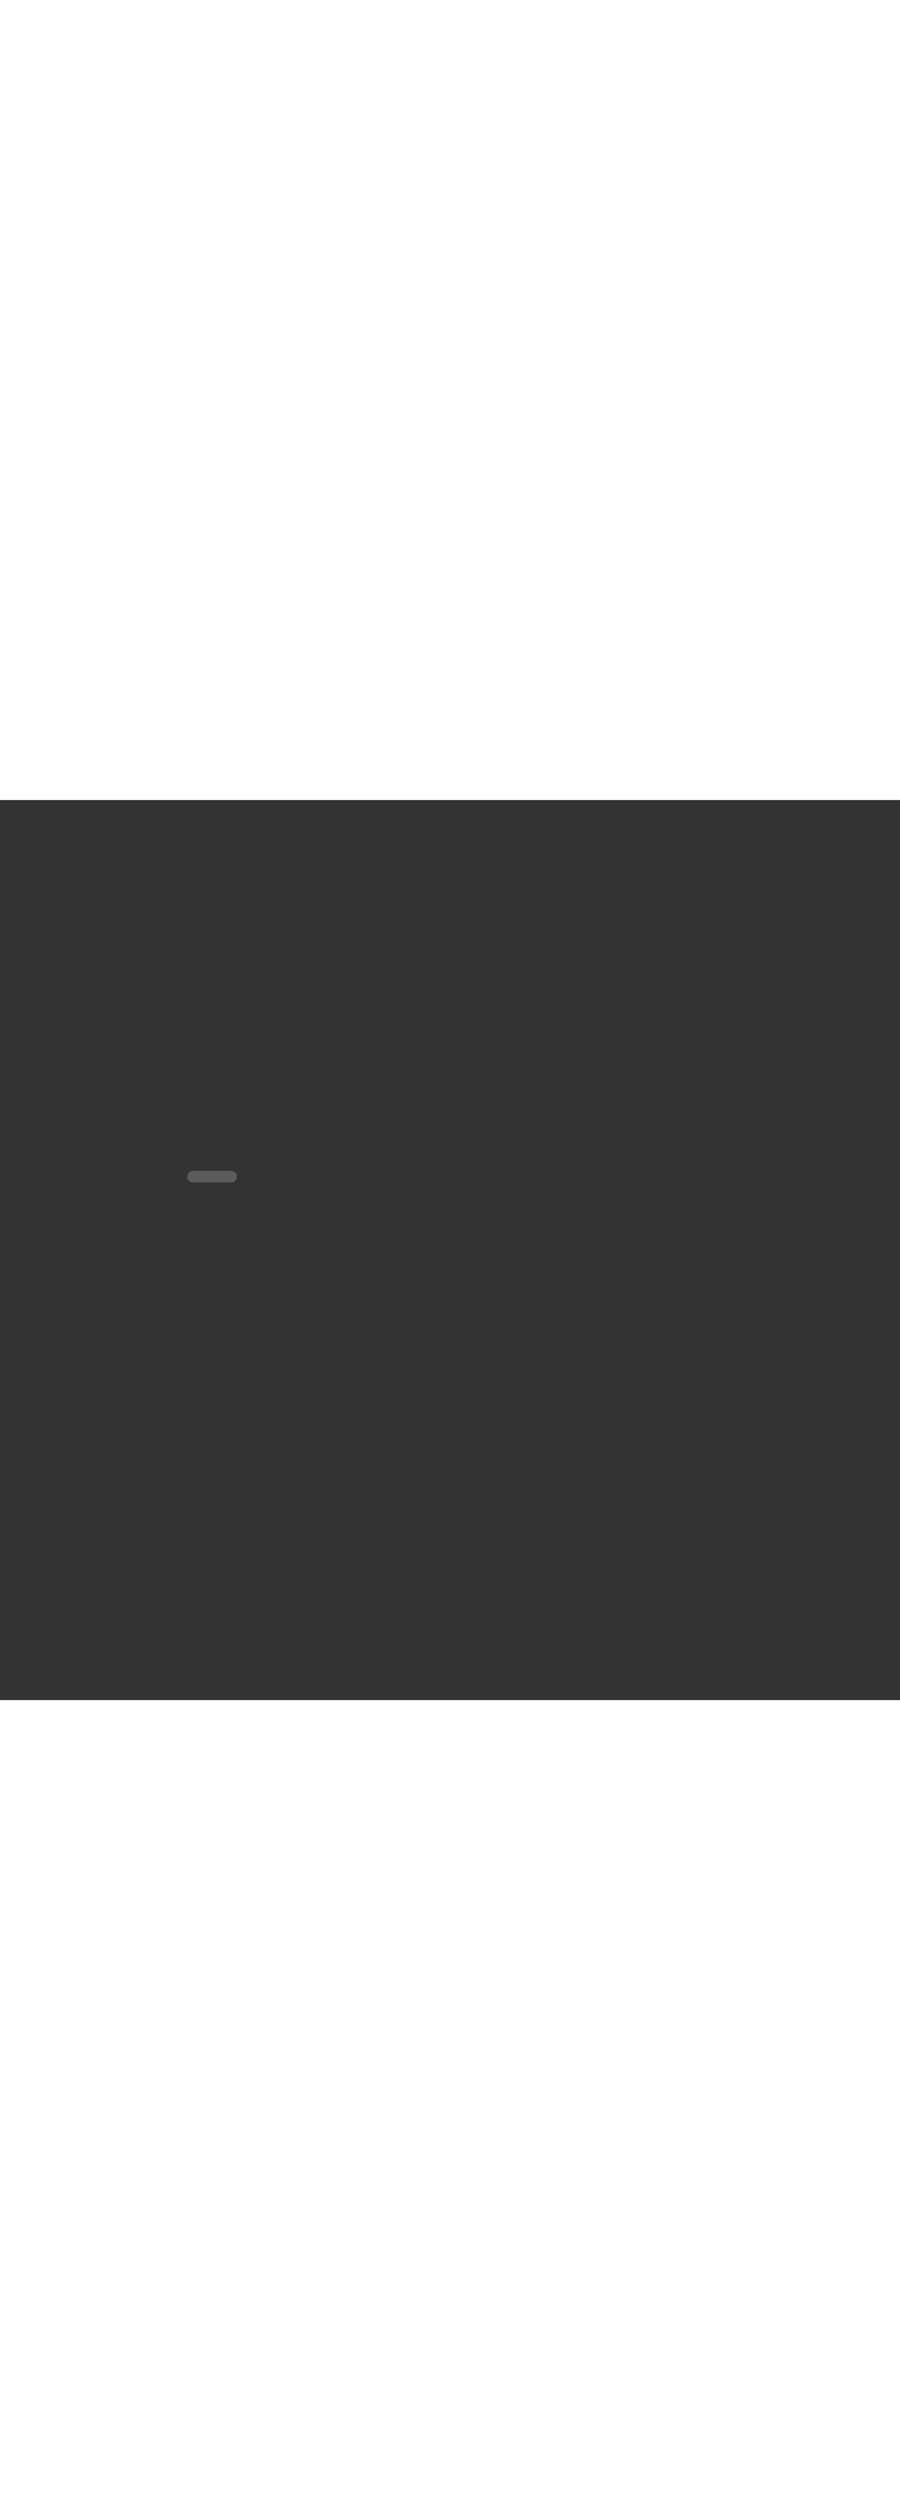 <?xml version='1.0' encoding='utf-8'?>
<svg xmlns:svg="http://www.w3.org/2000/svg" id="_0343_taxi_driver" viewBox="0 0 500 500" data-imageid="taxi-driver-25" imageName="Taxi Driver" class="illustrations_image" style="width: 180px;"><rect x="0" y="0" width="500" height="500" fill="#333333" stroke="none"/><svg:style>.cls-1_taxi-driver-25{fill:url(#linear-gradient);}.cls-1_taxi-driver-25,.cls-2_taxi-driver-25,.cls-3_taxi-driver-25,.cls-4_taxi-driver-25,.cls-5_taxi-driver-25,.cls-6_taxi-driver-25,.cls-7_taxi-driver-25,.cls-8_taxi-driver-25,.cls-9_taxi-driver-25,.cls-10_taxi-driver-25,.cls-11_taxi-driver-25,.cls-12_taxi-driver-25,.cls-13_taxi-driver-25,.cls-14_taxi-driver-25,.cls-15_taxi-driver-25,.cls-16_taxi-driver-25,.cls-17_taxi-driver-25,.cls-18_taxi-driver-25,.cls-19_taxi-driver-25,.cls-20_taxi-driver-25,.cls-21_taxi-driver-25,.cls-22_taxi-driver-25,.cls-23_taxi-driver-25,.cls-24_taxi-driver-25{stroke-width:0px;}.cls-2_taxi-driver-25{opacity:.18;}.cls-2_taxi-driver-25,.cls-9_taxi-driver-25,.cls-10_taxi-driver-25,.cls-11_taxi-driver-25{isolation:isolate;}.cls-2_taxi-driver-25,.cls-10_taxi-driver-25,.cls-11_taxi-driver-25,.cls-24_taxi-driver-25{fill:#68e1fd;}.cls-3_taxi-driver-25{fill:url(#linear-gradient-11-taxi-driver-25);}.cls-4_taxi-driver-25{fill:url(#linear-gradient-12-taxi-driver-25);}.cls-5_taxi-driver-25{fill:url(#linear-gradient-13-taxi-driver-25);}.cls-6_taxi-driver-25{fill:url(#linear-gradient-10-taxi-driver-25);}.cls-7_taxi-driver-25{fill:url(#linear-gradient-15-taxi-driver-25);}.cls-8_taxi-driver-25{fill:url(#linear-gradient-14-taxi-driver-25);}.cls-9_taxi-driver-25{opacity:.2;}.cls-9_taxi-driver-25,.cls-22_taxi-driver-25{fill:#fff;}.cls-10_taxi-driver-25{opacity:.37;}.cls-11_taxi-driver-25{opacity:.74;}.cls-12_taxi-driver-25{fill:url(#linear-gradient-4-taxi-driver-25);}.cls-13_taxi-driver-25{fill:url(#linear-gradient-2-taxi-driver-25);}.cls-14_taxi-driver-25{fill:url(#linear-gradient-3-taxi-driver-25);}.cls-15_taxi-driver-25{fill:url(#linear-gradient-8-taxi-driver-25);}.cls-16_taxi-driver-25{fill:url(#linear-gradient-9-taxi-driver-25);}.cls-17_taxi-driver-25{fill:url(#linear-gradient-7-taxi-driver-25);}.cls-18_taxi-driver-25{fill:url(#linear-gradient-5-taxi-driver-25);}.cls-19_taxi-driver-25{fill:url(#linear-gradient-6-taxi-driver-25);}.cls-20_taxi-driver-25{fill:#090909;}.cls-21_taxi-driver-25{fill:#c14834;}.cls-23_taxi-driver-25{fill:#ffaa71;}</svg:style><svg:path class="cls-9_taxi-driver-25" d="M 104.06 209.224 L 104.06 209.269 L 104.061 209.277 L 104.062 209.322 L 104.062 209.33 L 104.064 209.374 L 104.064 209.382 L 104.067 209.427 L 104.067 209.435 L 104.07 209.479 L 104.071 209.487 L 104.075 209.531 L 104.076 209.539 L 104.08 209.582 L 104.081 209.591 L 104.087 209.634 L 104.088 209.642 L 104.094 209.685 L 104.095 209.693 L 104.102 209.736 L 104.103 209.744 L 104.111 209.787 L 104.112 209.795 L 104.12 209.837 L 104.122 209.845 L 104.13 209.888 L 104.132 209.896 L 104.141 209.938 L 104.143 209.945 L 104.153 209.987 L 104.155 209.995 L 104.166 210.037 L 104.168 210.044 L 104.179 210.086 L 104.182 210.093 L 104.194 210.134 L 104.196 210.142 L 104.209 210.183 L 104.211 210.19 L 104.224 210.231 L 104.227 210.238 L 104.241 210.278 L 104.243 210.286 L 104.258 210.326 L 104.261 210.333 L 104.276 210.373 L 104.279 210.38 L 104.294 210.42 L 104.297 210.427 L 104.313 210.466 L 104.317 210.473 L 104.333 210.512 L 104.337 210.519 L 104.354 210.557 L 104.358 210.564 L 104.376 210.602 L 104.379 210.609 L 104.398 210.647 L 104.401 210.654 L 104.42 210.691 L 104.424 210.698 L 104.444 210.735 L 104.448 210.742 L 104.468 210.779 L 104.472 210.786 L 104.493 210.822 L 104.496 210.829 L 104.518 210.865 L 104.522 210.871 L 104.544 210.907 L 104.548 210.913 L 104.571 210.949 L 104.575 210.955 L 104.598 210.99 L 104.602 210.996 L 104.626 211.031 L 104.63 211.037 L 104.654 211.071 L 104.659 211.077 L 104.683 211.111 L 104.688 211.117 L 104.713 211.151 L 104.718 211.157 L 104.743 211.19 L 104.748 211.196 L 104.774 211.228 L 104.779 211.234 L 104.806 211.266 L 104.811 211.272 L 104.838 211.304 L 104.843 211.309 L 104.87 211.34 L 104.875 211.346 L 104.903 211.377 L 104.909 211.383 L 104.937 211.413 L 104.942 211.418 L 104.971 211.448 L 104.977 211.454 L 105.006 211.483 L 105.012 211.489 L 105.042 211.518 L 105.047 211.523 L 105.077 211.551 L 105.083 211.557 L 105.114 211.585 L 105.12 211.59 L 105.151 211.617 L 105.156 211.622 L 105.188 211.649 L 105.194 211.654 L 105.226 211.681 L 105.232 211.686 L 105.264 211.712 L 105.27 211.717 L 105.303 211.742 L 105.309 211.747 L 105.343 211.772 L 105.349 211.777 L 105.383 211.801 L 105.389 211.806 L 105.423 211.83 L 105.429 211.834 L 105.464 211.858 L 105.47 211.862 L 105.505 211.885 L 105.511 211.889 L 105.547 211.912 L 105.553 211.916 L 105.589 211.938 L 105.595 211.942 L 105.631 211.964 L 105.638 211.967 L 105.674 211.988 L 105.681 211.992 L 105.718 212.012 L 105.725 212.016 L 105.762 212.036 L 105.769 212.04 L 105.806 212.059 L 105.813 212.062 L 105.851 212.081 L 105.858 212.084 L 105.896 212.102 L 105.903 212.106 L 105.941 212.123 L 105.948 212.127 L 105.987 212.143 L 105.994 212.147 L 106.033 212.163 L 106.04 212.166 L 106.08 212.181 L 106.087 212.184 L 106.127 212.199 L 106.134 212.202 L 106.174 212.217 L 106.182 212.219 L 106.222 212.233 L 106.229 212.236 L 106.27 212.249 L 106.277 212.251 L 106.318 212.264 L 106.326 212.266 L 106.367 212.278 L 106.374 212.281 L 106.416 212.292 L 106.423 212.294 L 106.465 212.305 L 106.473 212.307 L 106.515 212.317 L 106.522 212.319 L 106.564 212.328 L 106.572 212.33 L 106.615 212.338 L 106.623 212.34 L 106.665 212.348 L 106.673 212.349 L 106.716 212.357 L 106.724 212.358 L 106.767 212.365 L 106.775 212.366 L 106.818 212.372 L 106.826 212.373 L 106.869 212.379 L 106.878 212.38 L 106.921 212.384 L 106.929 212.385 L 106.973 212.389 L 106.981 212.39 L 107.025 212.393 L 107.033 212.393 L 107.078 212.396 L 107.086 212.396 L 107.13 212.398 L 107.138 212.398 L 107.183 212.399 L 107.191 212.4 L 107.236 212.4 L 107.24 212.4 L 128.45 212.4 L 128.45 212.4 L 128.454 212.4 L 128.499 212.4 L 128.507 212.399 L 128.552 212.398 L 128.56 212.398 L 128.604 212.396 L 128.612 212.396 L 128.657 212.393 L 128.665 212.393 L 128.709 212.39 L 128.717 212.389 L 128.761 212.385 L 128.769 212.384 L 128.812 212.38 L 128.821 212.379 L 128.864 212.373 L 128.872 212.372 L 128.915 212.366 L 128.923 212.365 L 128.966 212.358 L 128.974 212.357 L 129.017 212.349 L 129.025 212.348 L 129.067 212.34 L 129.075 212.338 L 129.118 212.33 L 129.126 212.328 L 129.168 212.319 L 129.175 212.317 L 129.217 212.307 L 129.225 212.305 L 129.267 212.294 L 129.274 212.292 L 129.316 212.281 L 129.323 212.278 L 129.364 212.266 L 129.372 212.264 L 129.413 212.251 L 129.42 212.249 L 129.461 212.236 L 129.468 212.233 L 129.508 212.219 L 129.516 212.217 L 129.556 212.202 L 129.563 212.199 L 129.603 212.184 L 129.61 212.181 L 129.65 212.166 L 129.657 212.163 L 129.696 212.147 L 129.703 212.143 L 129.742 212.127 L 129.749 212.123 L 129.787 212.106 L 129.794 212.102 L 129.832 212.084 L 129.839 212.081 L 129.877 212.062 L 129.884 212.059 L 129.921 212.04 L 129.928 212.036 L 129.965 212.016 L 129.972 212.012 L 130.009 211.992 L 130.016 211.988 L 130.052 211.967 L 130.059 211.964 L 130.095 211.942 L 130.101 211.938 L 130.137 211.916 L 130.143 211.912 L 130.179 211.889 L 130.185 211.885 L 130.22 211.862 L 130.226 211.858 L 130.261 211.834 L 130.267 211.83 L 130.301 211.806 L 130.307 211.801 L 130.341 211.777 L 130.347 211.772 L 130.381 211.747 L 130.387 211.742 L 130.42 211.717 L 130.426 211.712 L 130.458 211.686 L 130.464 211.681 L 130.496 211.654 L 130.502 211.649 L 130.534 211.622 L 130.539 211.617 L 130.57 211.59 L 130.576 211.585 L 130.607 211.557 L 130.613 211.551 L 130.643 211.523 L 130.648 211.518 L 130.678 211.489 L 130.684 211.483 L 130.713 211.454 L 130.719 211.448 L 130.748 211.418 L 130.753 211.413 L 130.781 211.383 L 130.787 211.377 L 130.815 211.346 L 130.82 211.34 L 130.847 211.309 L 130.852 211.304 L 130.879 211.272 L 130.884 211.266 L 130.911 211.234 L 130.916 211.228 L 130.942 211.196 L 130.947 211.19 L 130.972 211.157 L 130.977 211.151 L 131.002 211.117 L 131.007 211.111 L 131.031 211.077 L 131.036 211.071 L 131.06 211.037 L 131.064 211.031 L 131.088 210.996 L 131.092 210.99 L 131.115 210.955 L 131.119 210.949 L 131.142 210.913 L 131.146 210.907 L 131.168 210.871 L 131.172 210.865 L 131.194 210.829 L 131.197 210.822 L 131.218 210.786 L 131.222 210.779 L 131.242 210.742 L 131.246 210.735 L 131.266 210.698 L 131.27 210.691 L 131.289 210.654 L 131.292 210.647 L 131.311 210.609 L 131.314 210.602 L 131.332 210.564 L 131.336 210.557 L 131.353 210.519 L 131.357 210.512 L 131.373 210.473 L 131.377 210.466 L 131.393 210.427 L 131.396 210.42 L 131.411 210.38 L 131.414 210.373 L 131.429 210.333 L 131.432 210.326 L 131.447 210.286 L 131.449 210.278 L 131.463 210.238 L 131.466 210.231 L 131.479 210.19 L 131.481 210.183 L 131.494 210.142 L 131.496 210.134 L 131.508 210.093 L 131.511 210.086 L 131.522 210.044 L 131.524 210.037 L 131.535 209.995 L 131.537 209.987 L 131.547 209.945 L 131.549 209.938 L 131.558 209.896 L 131.56 209.888 L 131.568 209.845 L 131.57 209.837 L 131.578 209.795 L 131.579 209.787 L 131.587 209.744 L 131.588 209.736 L 131.595 209.693 L 131.596 209.685 L 131.602 209.642 L 131.603 209.634 L 131.609 209.591 L 131.61 209.582 L 131.614 209.539 L 131.615 209.531 L 131.619 209.487 L 131.62 209.479 L 131.623 209.435 L 131.623 209.427 L 131.626 209.382 L 131.626 209.374 L 131.628 209.33 L 131.628 209.322 L 131.629 209.277 L 131.63 209.269 L 131.63 209.224 L 131.63 209.22 L 131.63 209.216 L 131.63 209.171 L 131.629 209.163 L 131.628 209.118 L 131.628 209.11 L 131.626 209.066 L 131.626 209.058 L 131.623 209.013 L 131.623 209.005 L 131.62 208.961 L 131.619 208.953 L 131.615 208.909 L 131.614 208.901 L 131.61 208.858 L 131.609 208.849 L 131.603 208.806 L 131.602 208.798 L 131.596 208.755 L 131.595 208.747 L 131.588 208.704 L 131.587 208.696 L 131.579 208.653 L 131.578 208.645 L 131.57 208.603 L 131.568 208.595 L 131.56 208.552 L 131.558 208.544 L 131.549 208.502 L 131.547 208.495 L 131.537 208.453 L 131.535 208.445 L 131.524 208.403 L 131.522 208.396 L 131.511 208.354 L 131.508 208.347 L 131.496 208.306 L 131.494 208.298 L 131.481 208.257 L 131.479 208.25 L 131.466 208.209 L 131.463 208.202 L 131.449 208.162 L 131.447 208.154 L 131.432 208.114 L 131.429 208.107 L 131.414 208.067 L 131.411 208.06 L 131.396 208.02 L 131.393 208.013 L 131.377 207.974 L 131.373 207.967 L 131.357 207.928 L 131.353 207.921 L 131.336 207.883 L 131.332 207.876 L 131.314 207.838 L 131.311 207.831 L 131.292 207.793 L 131.289 207.786 L 131.27 207.749 L 131.266 207.742 L 131.246 207.705 L 131.242 207.698 L 131.222 207.661 L 131.218 207.654 L 131.197 207.618 L 131.194 207.611 L 131.172 207.575 L 131.168 207.569 L 131.146 207.533 L 131.142 207.527 L 131.119 207.491 L 131.115 207.485 L 131.092 207.45 L 131.088 207.444 L 131.064 207.409 L 131.06 207.403 L 131.036 207.369 L 131.031 207.363 L 131.007 207.329 L 131.002 207.323 L 130.977 207.289 L 130.972 207.283 L 130.947 207.25 L 130.942 207.244 L 130.916 207.212 L 130.911 207.206 L 130.884 207.174 L 130.879 207.168 L 130.852 207.136 L 130.847 207.131 L 130.82 207.1 L 130.815 207.094 L 130.787 207.063 L 130.781 207.057 L 130.753 207.027 L 130.748 207.022 L 130.719 206.992 L 130.713 206.986 L 130.684 206.957 L 130.678 206.951 L 130.648 206.922 L 130.643 206.917 L 130.613 206.889 L 130.607 206.883 L 130.576 206.855 L 130.57 206.85 L 130.539 206.823 L 130.534 206.818 L 130.502 206.791 L 130.496 206.786 L 130.464 206.759 L 130.458 206.754 L 130.426 206.728 L 130.42 206.723 L 130.387 206.698 L 130.381 206.693 L 130.347 206.668 L 130.341 206.663 L 130.307 206.639 L 130.301 206.634 L 130.267 206.61 L 130.261 206.606 L 130.226 206.582 L 130.22 206.578 L 130.185 206.555 L 130.179 206.551 L 130.143 206.528 L 130.137 206.524 L 130.101 206.502 L 130.095 206.498 L 130.059 206.476 L 130.052 206.473 L 130.016 206.452 L 130.009 206.448 L 129.972 206.428 L 129.965 206.424 L 129.928 206.404 L 129.921 206.4 L 129.884 206.381 L 129.877 206.378 L 129.839 206.359 L 129.832 206.356 L 129.794 206.338 L 129.787 206.334 L 129.749 206.317 L 129.742 206.313 L 129.703 206.297 L 129.696 206.293 L 129.657 206.277 L 129.65 206.274 L 129.61 206.259 L 129.603 206.256 L 129.563 206.241 L 129.556 206.238 L 129.516 206.223 L 129.508 206.221 L 129.468 206.207 L 129.461 206.204 L 129.42 206.191 L 129.413 206.189 L 129.372 206.176 L 129.364 206.174 L 129.323 206.162 L 129.316 206.159 L 129.274 206.148 L 129.267 206.146 L 129.225 206.135 L 129.217 206.133 L 129.175 206.123 L 129.168 206.121 L 129.126 206.112 L 129.118 206.11 L 129.075 206.102 L 129.067 206.1 L 129.025 206.092 L 129.017 206.091 L 128.974 206.083 L 128.966 206.082 L 128.923 206.075 L 128.915 206.074 L 128.872 206.068 L 128.864 206.067 L 128.821 206.061 L 128.812 206.06 L 128.769 206.056 L 128.761 206.055 L 128.717 206.051 L 128.709 206.05 L 128.665 206.047 L 128.657 206.047 L 128.612 206.044 L 128.604 206.044 L 128.56 206.042 L 128.552 206.042 L 128.507 206.041 L 128.499 206.04 L 128.454 206.04 L 128.45 206.04 L 107.24 206.04 L 107.236 206.04 L 107.191 206.04 L 107.183 206.041 L 107.138 206.042 L 107.13 206.042 L 107.086 206.044 L 107.078 206.044 L 107.033 206.047 L 107.025 206.047 L 106.981 206.05 L 106.973 206.051 L 106.929 206.055 L 106.921 206.056 L 106.878 206.06 L 106.869 206.061 L 106.826 206.067 L 106.818 206.068 L 106.775 206.074 L 106.767 206.075 L 106.724 206.082 L 106.716 206.083 L 106.673 206.091 L 106.665 206.092 L 106.623 206.1 L 106.615 206.102 L 106.572 206.11 L 106.564 206.112 L 106.522 206.121 L 106.515 206.123 L 106.473 206.133 L 106.465 206.135 L 106.423 206.146 L 106.416 206.148 L 106.374 206.159 L 106.367 206.162 L 106.326 206.174 L 106.318 206.176 L 106.277 206.189 L 106.27 206.191 L 106.229 206.204 L 106.222 206.207 L 106.182 206.221 L 106.174 206.223 L 106.134 206.238 L 106.127 206.241 L 106.087 206.256 L 106.08 206.259 L 106.04 206.274 L 106.033 206.277 L 105.994 206.293 L 105.987 206.297 L 105.948 206.313 L 105.941 206.317 L 105.903 206.334 L 105.896 206.338 L 105.858 206.356 L 105.851 206.359 L 105.813 206.378 L 105.806 206.381 L 105.769 206.4 L 105.762 206.404 L 105.725 206.424 L 105.718 206.428 L 105.681 206.448 L 105.674 206.452 L 105.638 206.473 L 105.631 206.476 L 105.595 206.498 L 105.589 206.502 L 105.553 206.524 L 105.547 206.528 L 105.511 206.551 L 105.505 206.555 L 105.47 206.578 L 105.464 206.582 L 105.429 206.606 L 105.423 206.61 L 105.389 206.634 L 105.383 206.639 L 105.349 206.663 L 105.343 206.668 L 105.309 206.693 L 105.303 206.698 L 105.27 206.723 L 105.264 206.728 L 105.232 206.754 L 105.226 206.759 L 105.194 206.786 L 105.188 206.791 L 105.156 206.818 L 105.151 206.823 L 105.12 206.85 L 105.114 206.855 L 105.083 206.883 L 105.077 206.889 L 105.047 206.917 L 105.042 206.922 L 105.012 206.951 L 105.006 206.957 L 104.977 206.986 L 104.971 206.992 L 104.942 207.022 L 104.937 207.027 L 104.909 207.057 L 104.903 207.063 L 104.875 207.094 L 104.87 207.1 L 104.843 207.131 L 104.838 207.136 L 104.811 207.168 L 104.806 207.174 L 104.779 207.206 L 104.774 207.212 L 104.748 207.244 L 104.743 207.25 L 104.718 207.283 L 104.713 207.289 L 104.688 207.323 L 104.683 207.329 L 104.659 207.363 L 104.654 207.369 L 104.63 207.403 L 104.626 207.409 L 104.602 207.444 L 104.598 207.45 L 104.575 207.485 L 104.571 207.491 L 104.548 207.527 L 104.544 207.533 L 104.522 207.569 L 104.518 207.575 L 104.496 207.611 L 104.493 207.618 L 104.472 207.654 L 104.468 207.661 L 104.448 207.698 L 104.444 207.705 L 104.424 207.742 L 104.42 207.749 L 104.401 207.786 L 104.398 207.793 L 104.379 207.831 L 104.376 207.838 L 104.358 207.876 L 104.354 207.883 L 104.337 207.921 L 104.333 207.928 L 104.317 207.967 L 104.313 207.974 L 104.297 208.013 L 104.294 208.02 L 104.279 208.06 L 104.276 208.067 L 104.261 208.107 L 104.258 208.114 L 104.243 208.154 L 104.241 208.162 L 104.227 208.202 L 104.224 208.209 L 104.211 208.25 L 104.209 208.257 L 104.196 208.298 L 104.194 208.306 L 104.182 208.347 L 104.179 208.354 L 104.168 208.396 L 104.166 208.403 L 104.155 208.445 L 104.153 208.453 L 104.143 208.495 L 104.141 208.502 L 104.132 208.544 L 104.13 208.552 L 104.122 208.595 L 104.12 208.603 L 104.112 208.645 L 104.111 208.653 L 104.103 208.696 L 104.102 208.704 L 104.095 208.747 L 104.094 208.755 L 104.088 208.798 L 104.087 208.806 L 104.081 208.849 L 104.08 208.858 L 104.076 208.901 L 104.075 208.909 L 104.071 208.953 L 104.07 208.961 L 104.067 209.005 L 104.067 209.013 L 104.064 209.058 L 104.064 209.066 L 104.062 209.11 L 104.062 209.118 L 104.061 209.163 L 104.06 209.171 L 104.06 209.216 L 104.06 209.224 L 104.06 209.224 Z" id="element_21" /></svg>